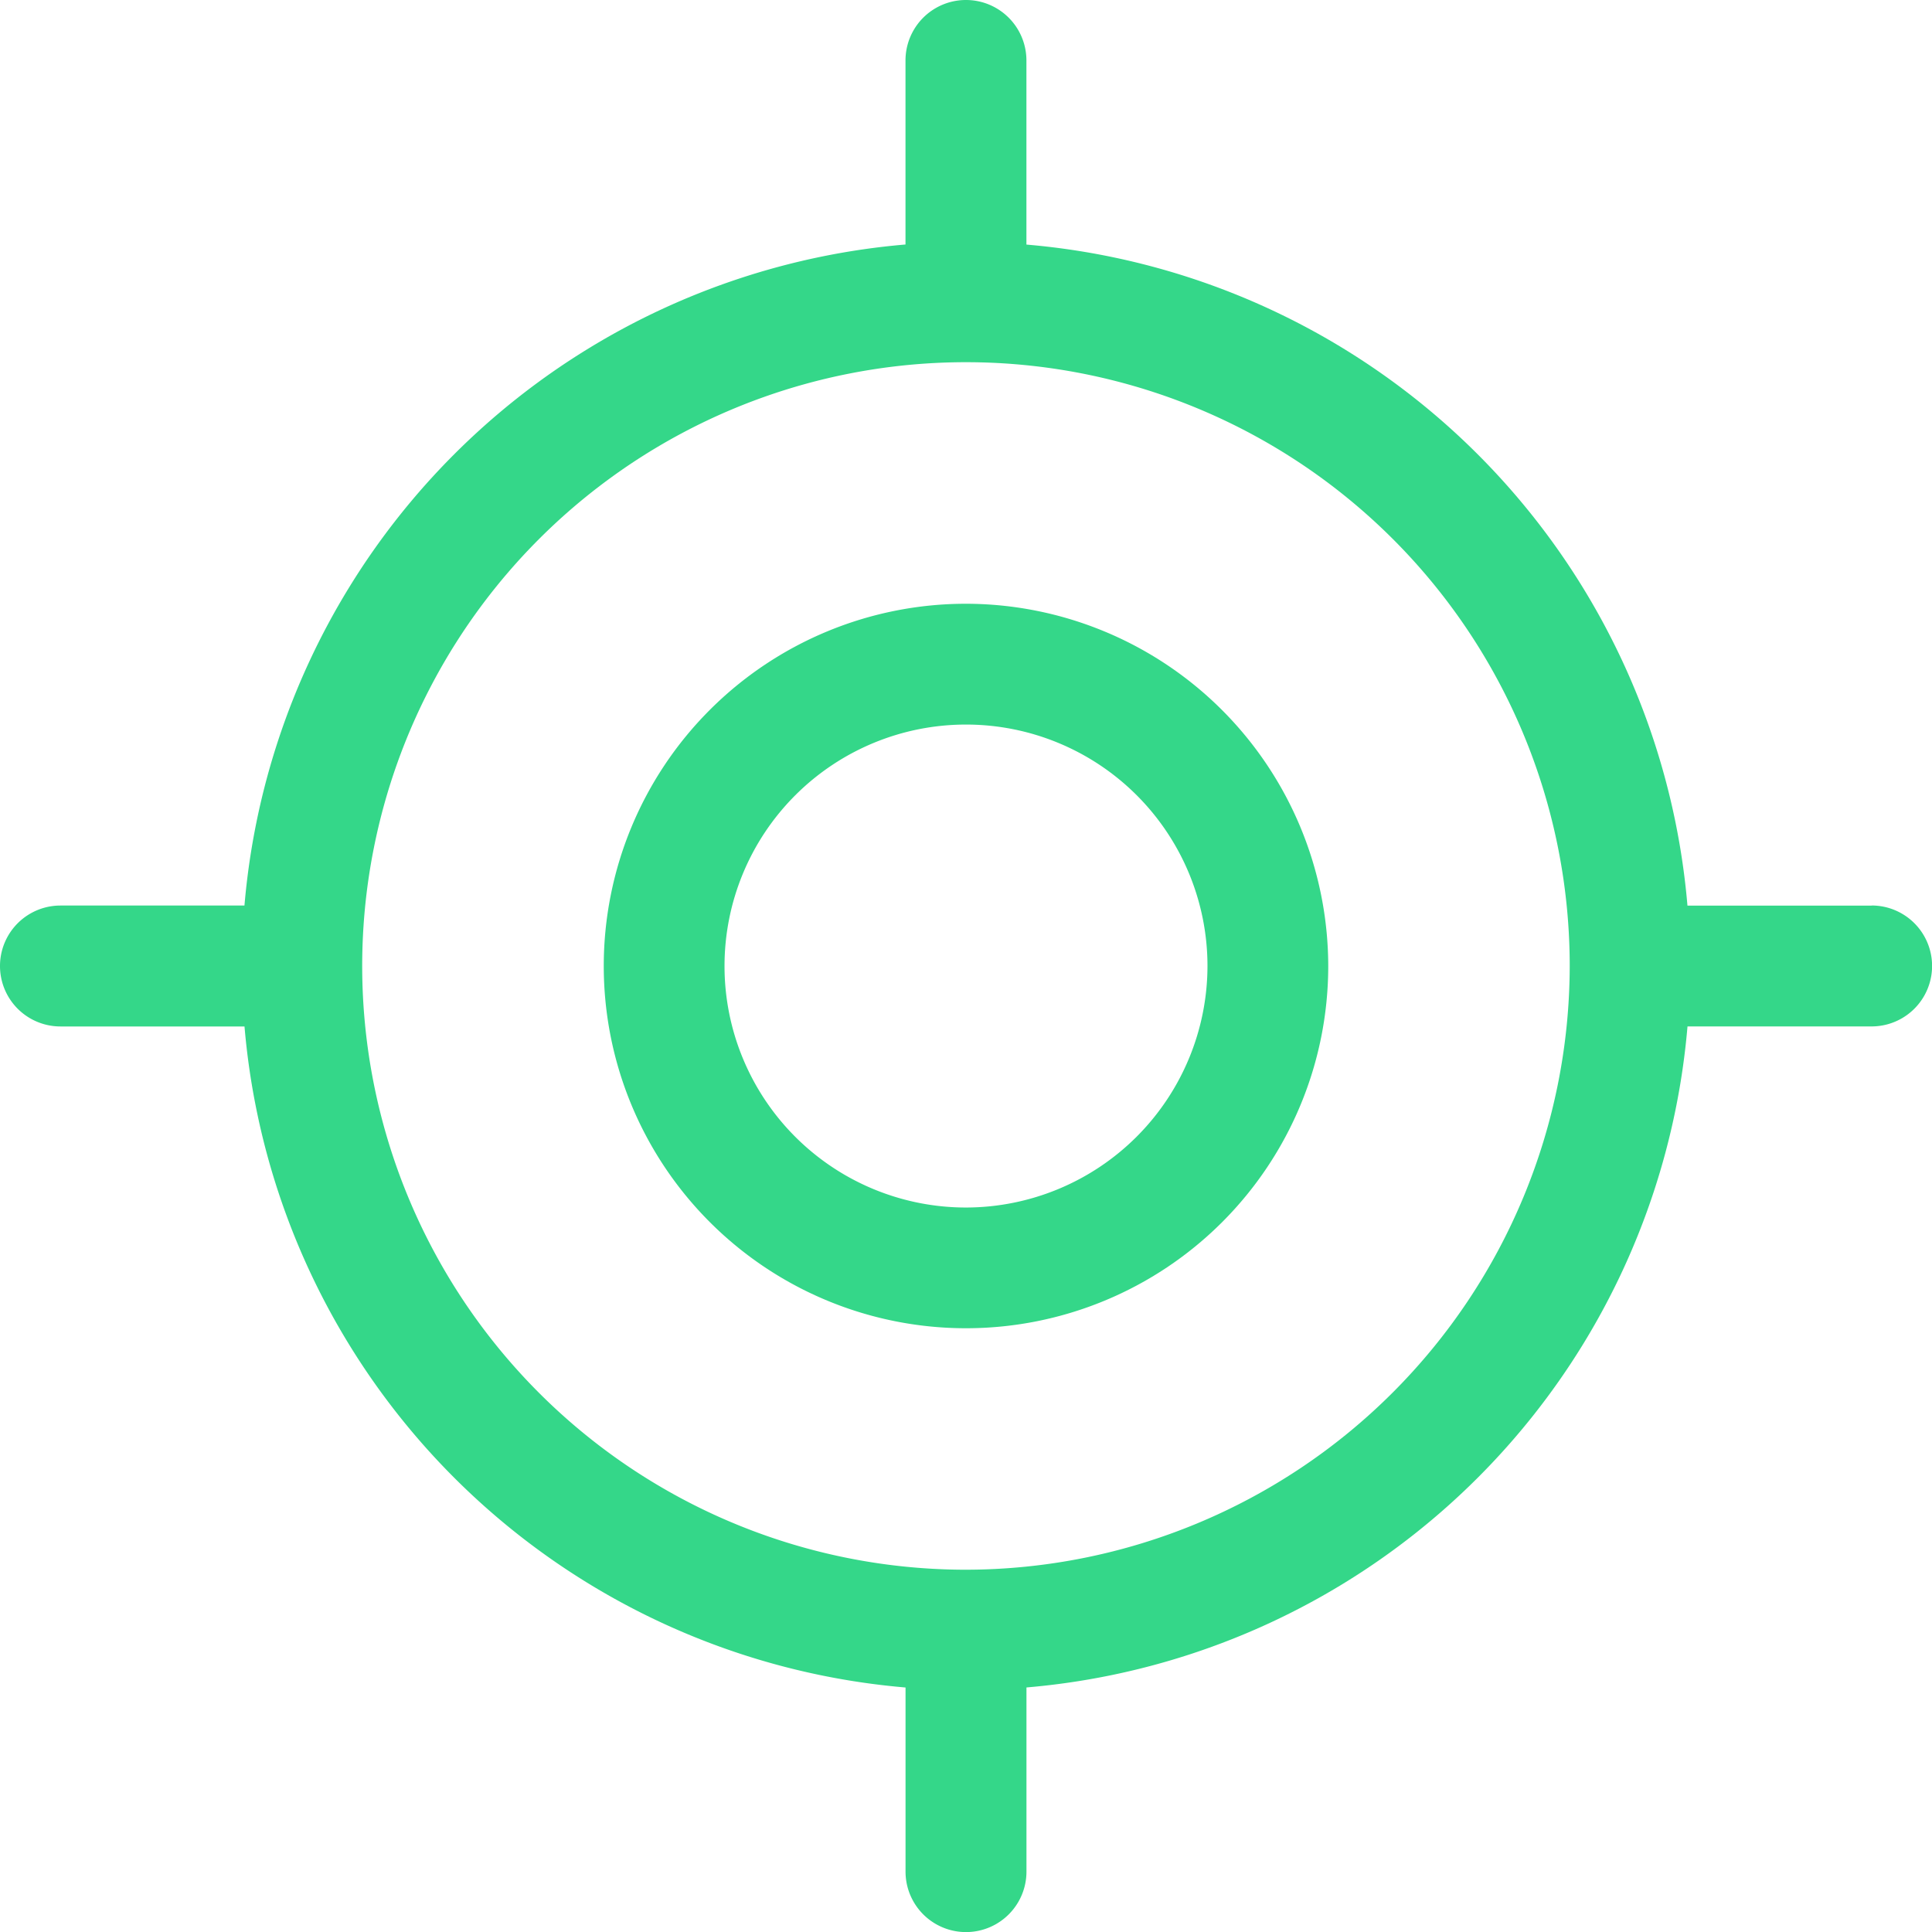 <svg id="precision" xmlns="http://www.w3.org/2000/svg" width="47.932" height="47.932" viewBox="0 0 47.932 47.932">
  <g id="Group_1447" data-name="Group 1447" transform="translate(14.979 14.979)">
    <g id="Group_1446" data-name="Group 1446">
      <path id="Path_3776" data-name="Path 3776" d="M168.987,160a8.987,8.987,0,1,0,8.987,8.987A9,9,0,0,0,168.987,160Zm0,14.979a5.991,5.991,0,1,1,5.991-5.991A6,6,0,0,1,168.987,174.979Z" transform="translate(-160 -160)" fill="#34d789"/>
    </g>
  </g>
  <g id="Group_1449" data-name="Group 1449">
    <g id="Group_1448" data-name="Group 1448">
      <path id="Path_3777" data-name="Path 3777" d="M46.434,22.468H41.865a17.986,17.986,0,0,0-16.4-16.4V1.5a1.5,1.5,0,0,0-3,0V6.066a17.988,17.988,0,0,0-16.4,16.4H1.5a1.5,1.5,0,0,0,0,3H6.066a17.986,17.986,0,0,0,16.4,16.4v4.568a1.5,1.5,0,0,0,3,0V41.865a17.986,17.986,0,0,0,16.4-16.4h4.568a1.5,1.5,0,0,0,0-3ZM23.966,38.944A14.979,14.979,0,1,1,38.944,23.966,15,15,0,0,1,23.966,38.944Z" fill="#34d789"/>
    </g>
  </g>
</svg>
